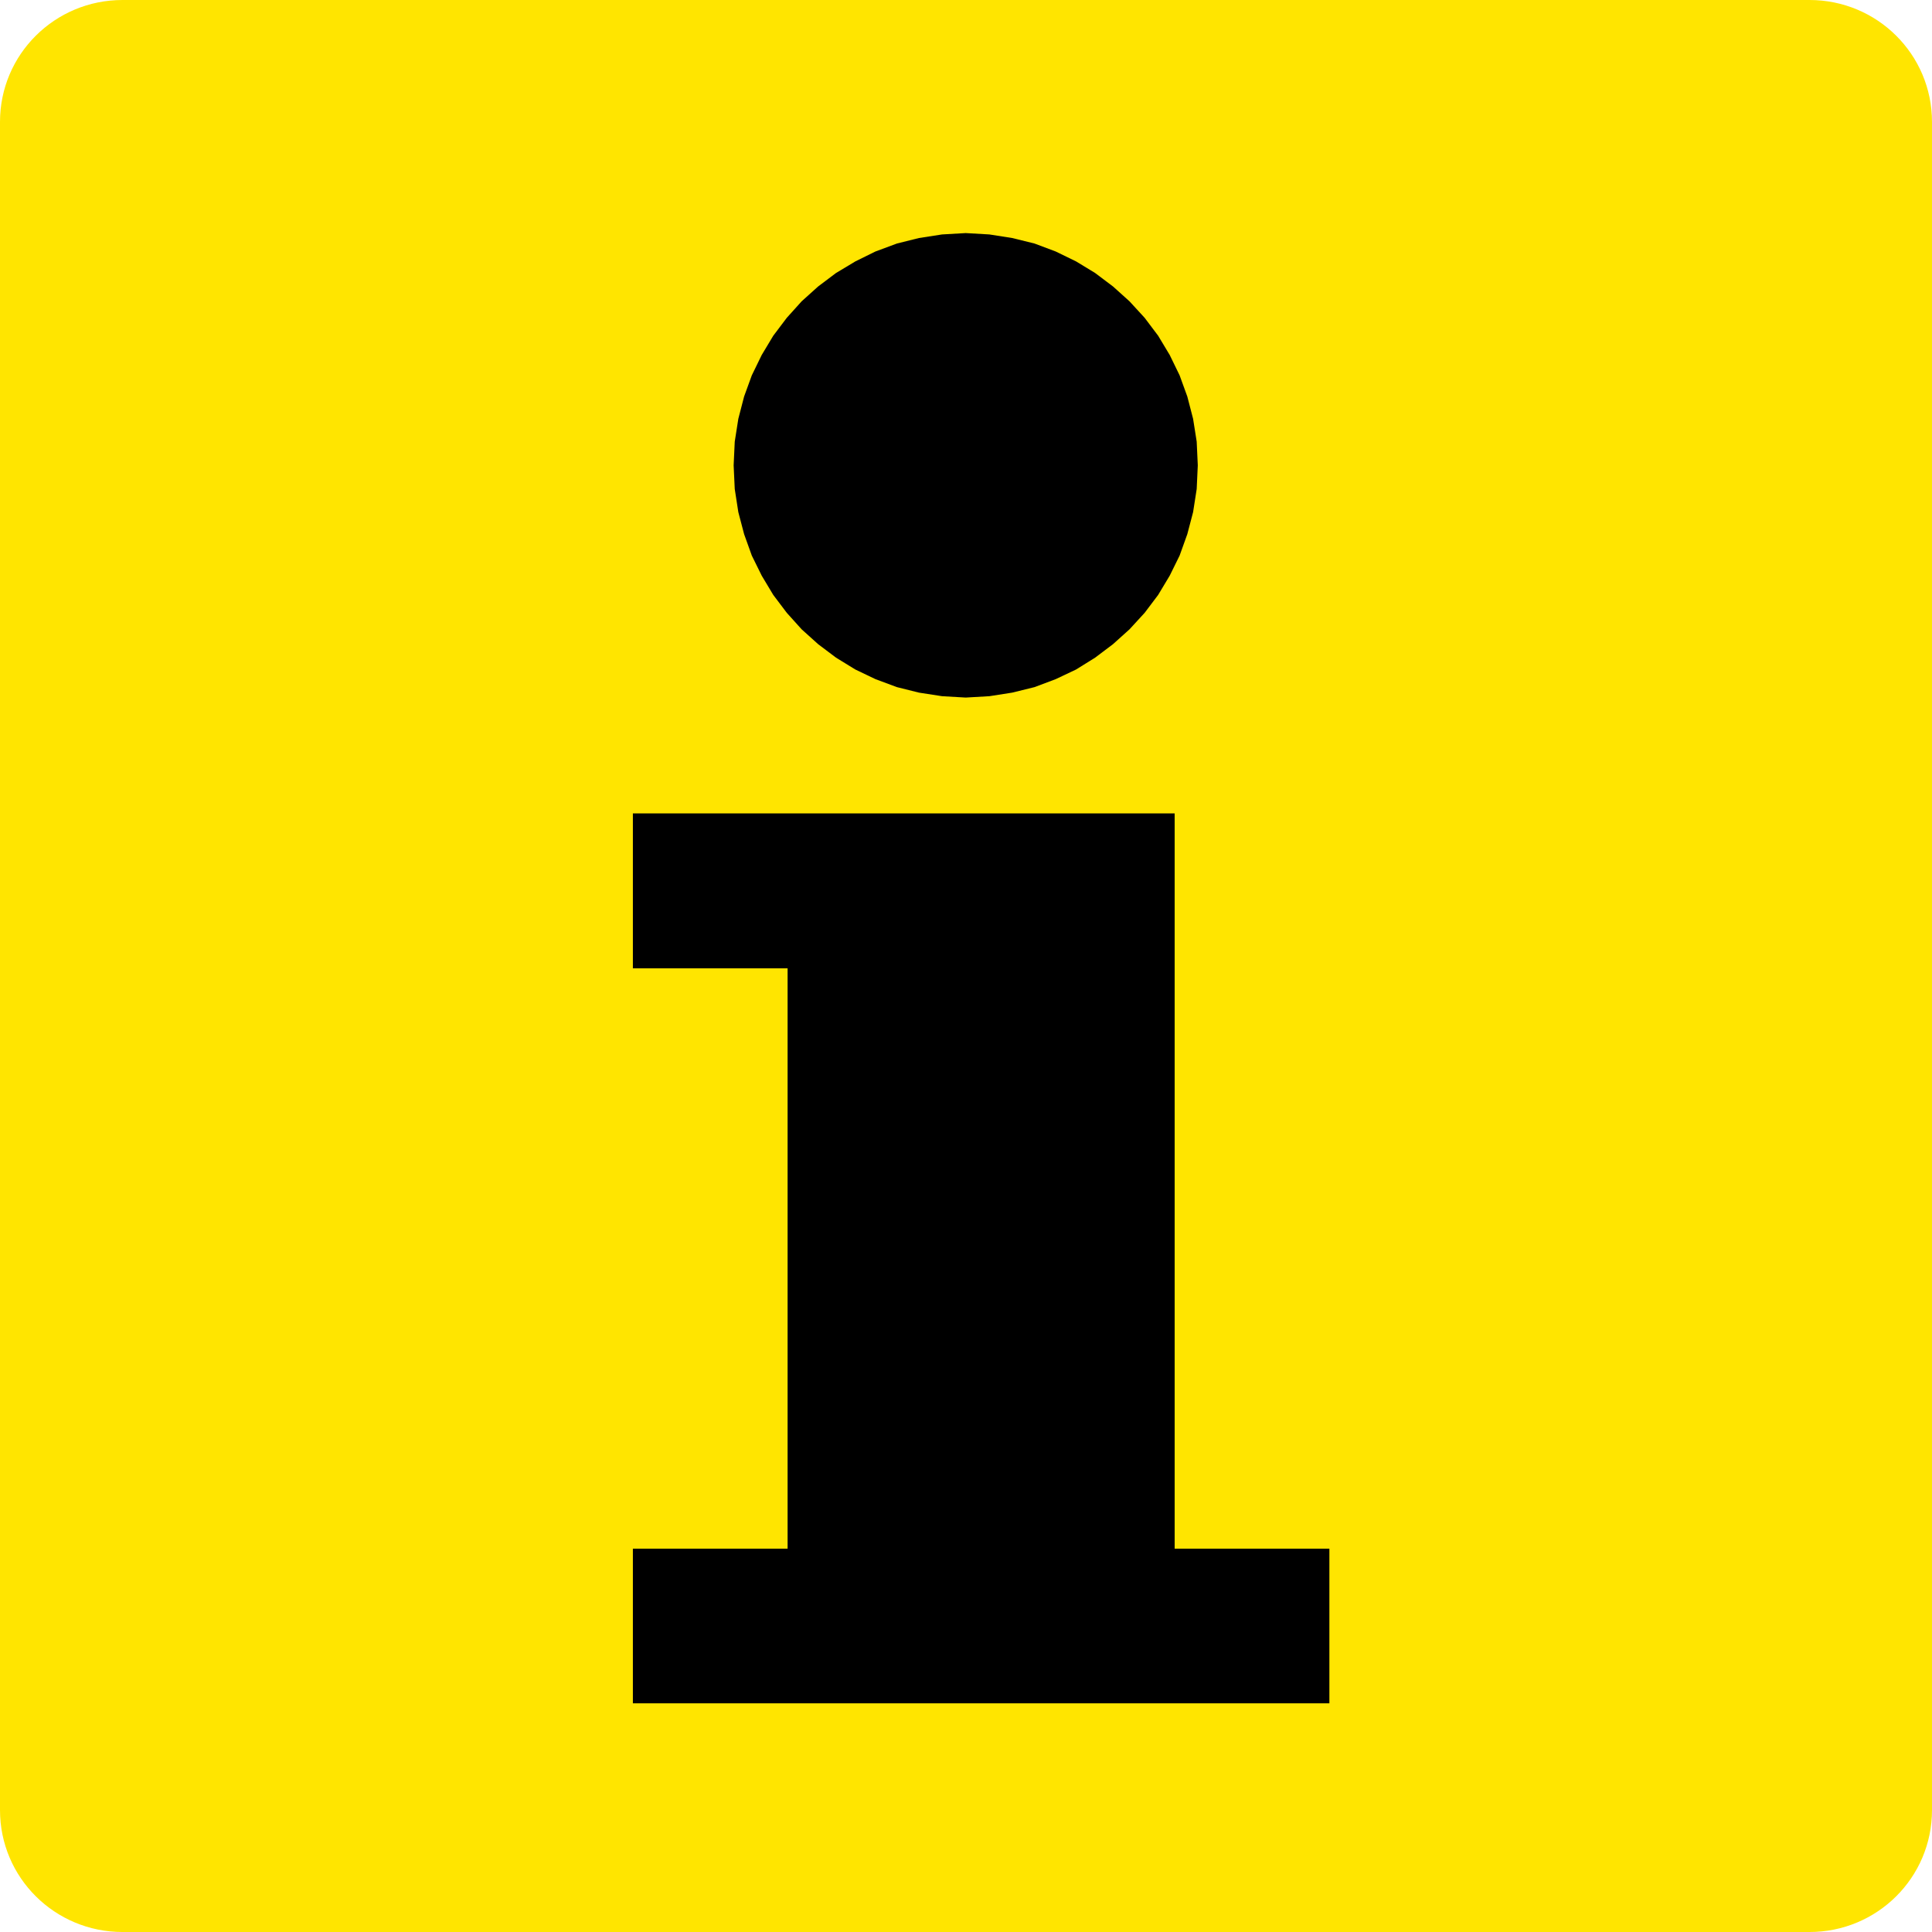 <?xml version="1.0" encoding="utf-8"?>
<!-- Generator: Adobe Illustrator 16.0.0, SVG Export Plug-In . SVG Version: 6.00 Build 0)  -->
<!DOCTYPE svg PUBLIC "-//W3C//DTD SVG 1.1//EN" "http://www.w3.org/Graphics/SVG/1.1/DTD/svg11.dtd">
<svg version="1.1" id="Ebene_1" xmlns="http://www.w3.org/2000/svg" xmlns:xlink="http://www.w3.org/1999/xlink" x="0px" y="0px"
	 width="159.449px" height="159.449px" viewBox="0 0 159.449 159.449" enable-background="new 0 0 159.449 159.449"
	 xml:space="preserve">
<g>
	<g>
		<defs>
			<rect id="SVGID_1_" width="159.449" height="159.449"/>
		</defs>
		<clipPath id="SVGID_2_">
			<use xlink:href="#SVGID_1_"  overflow="visible"/>
		</clipPath>
		<path clip-path="url(#SVGID_2_)" fill="#FFE500" d="M159.449,149.389c0,5.578-4.531,10.061-10.109,10.061H10.109
			C4.533,159.449,0,154.967,0,149.389V10.06C0,4.482,4.533,0,10.109,0h139.23c5.578,0,10.109,4.482,10.109,10.06V149.389
			L159.449,149.389z"/>
	</g>
	<polygon points="52.232,140.576 52.232,127.812 65.001,127.812 65.001,79.917 52.232,79.917 52.232,67.131 96.945,67.131 
		96.945,127.812 109.715,127.812 109.715,140.576 52.232,140.576 	"/>
	<polygon points="79.701,57.57 77.747,57.457 75.839,57.162 74.021,56.708 72.249,56.049 70.59,55.254 69,54.278 67.523,53.165 
		66.16,51.938 64.933,50.576 63.819,49.1 62.865,47.51 62.047,45.852 61.411,44.081 60.934,42.264 60.639,40.356 60.548,38.403 
		60.639,36.45 60.934,34.565 61.411,32.726 62.047,30.977 62.865,29.296 63.819,27.707 64.933,26.23 66.16,24.868 67.523,23.641 
		69,22.529 70.59,21.575 72.249,20.757 74.021,20.099 75.839,19.645 77.747,19.349 79.701,19.236 81.654,19.349 83.541,19.645 
		85.381,20.099 87.131,20.757 88.811,21.575 90.379,22.529 91.855,23.641 93.219,24.868 94.469,26.23 95.582,27.707 96.537,29.296 
		97.354,30.977 97.99,32.726 98.467,34.565 98.764,36.45 98.854,38.403 98.764,40.356 98.467,42.264 97.99,44.081 97.354,45.852 
		96.537,47.51 95.582,49.1 94.469,50.576 93.219,51.938 91.855,53.165 90.379,54.278 88.811,55.254 87.131,56.049 85.381,56.708 
		83.541,57.162 81.654,57.457 79.701,57.57 	"/>
</g>
</svg>
